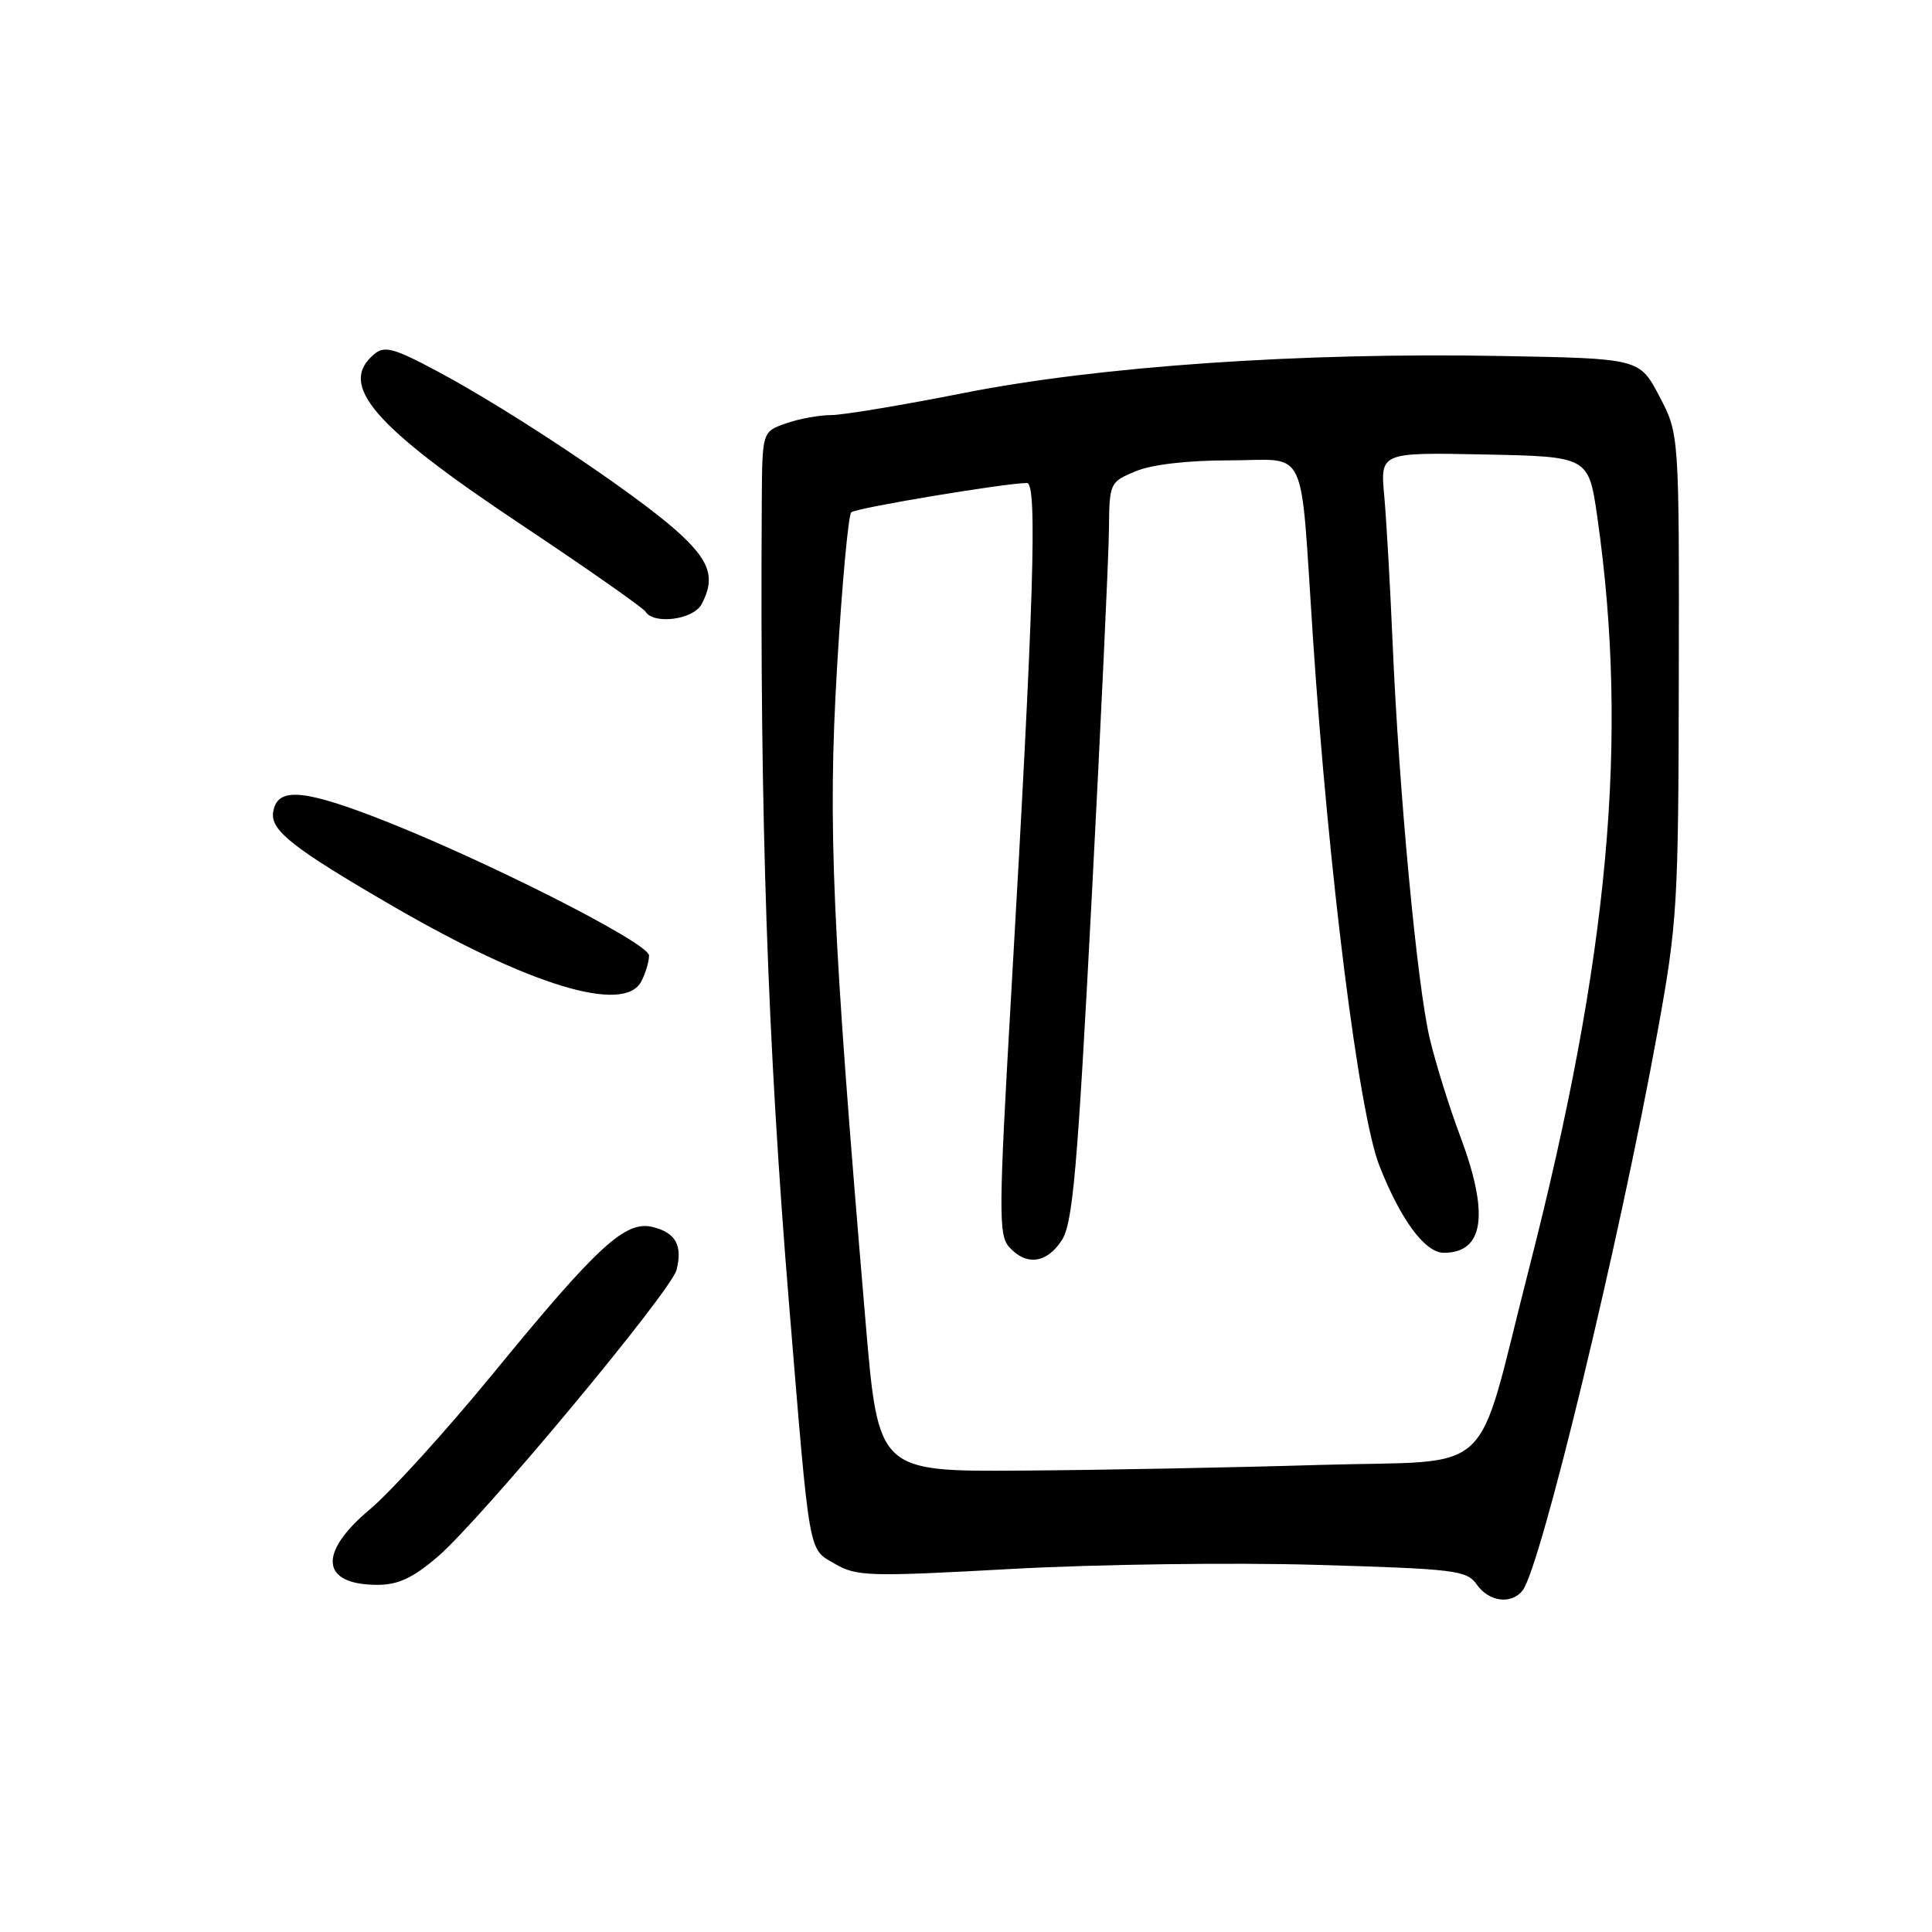 <?xml version="1.0" encoding="UTF-8" standalone="no"?>
<!DOCTYPE svg PUBLIC "-//W3C//DTD SVG 1.1//EN" "http://www.w3.org/Graphics/SVG/1.1/DTD/svg11.dtd" >
<svg xmlns="http://www.w3.org/2000/svg" xmlns:xlink="http://www.w3.org/1999/xlink" version="1.1" viewBox="0 0 256 256">
 <g >
 <path fill="currentColor"
d=" M 201.75 210.75 C 204.14 207.73 214.59 164.51 219.62 136.79 C 222.27 122.21 222.40 120.02 222.45 89.50 C 222.50 57.50 222.50 57.50 219.87 52.50 C 217.24 47.50 217.24 47.50 198.87 47.17 C 172.37 46.68 145.63 48.53 127.73 52.07 C 119.61 53.68 111.69 55.00 110.13 55.00 C 108.57 55.00 105.88 55.49 104.15 56.10 C 101.00 57.20 101.00 57.20 100.94 66.35 C 100.68 108.32 101.68 137.80 104.57 173.00 C 107.34 206.64 107.08 205.15 110.60 207.20 C 113.50 208.89 115.05 208.94 134.10 207.89 C 145.32 207.27 163.45 207.03 174.38 207.35 C 192.89 207.89 194.36 208.07 195.69 209.97 C 197.29 212.25 200.25 212.64 201.75 210.75 Z  M 57.97 206.30 C 63.75 201.34 88.93 171.11 89.65 168.26 C 90.46 165.02 89.54 163.35 86.51 162.59 C 82.88 161.68 79.24 165.02 65.28 182.07 C 59.10 189.61 51.79 197.66 49.03 199.98 C 42.08 205.79 42.50 210.00 50.02 210.00 C 52.75 210.00 54.70 209.09 57.97 206.30 Z  M 84.96 130.07 C 85.53 129.00 86.00 127.45 86.00 126.61 C 86.00 124.90 62.85 113.25 49.14 108.06 C 39.78 104.51 36.65 104.42 36.19 107.66 C 35.85 110.05 38.86 112.41 52.00 120.04 C 70.15 130.57 82.66 134.38 84.96 130.07 Z  M 92.96 80.07 C 94.87 76.51 94.05 74.21 89.44 70.15 C 83.72 65.12 67.77 54.48 58.36 49.42 C 52.25 46.13 50.98 45.77 49.61 46.91 C 44.72 50.97 49.37 56.39 68.92 69.42 C 77.73 75.29 85.20 80.52 85.53 81.04 C 86.61 82.80 91.87 82.11 92.96 80.07 Z  M 114.70 175.25 C 110.26 122.90 109.67 109.50 110.91 88.50 C 111.56 77.51 112.41 68.23 112.80 67.88 C 113.44 67.30 133.27 64.00 136.08 64.00 C 137.48 64.00 136.99 79.86 134.00 131.50 C 132.32 160.65 132.30 163.66 133.73 165.25 C 135.99 167.76 138.68 167.41 140.68 164.36 C 142.15 162.12 142.75 155.29 144.65 119.11 C 145.88 95.68 146.91 73.66 146.94 70.20 C 147.00 63.97 147.04 63.88 150.47 62.45 C 152.62 61.55 157.34 61.00 162.92 61.00 C 173.48 61.00 172.23 58.34 173.97 84.50 C 176.06 115.79 180.05 147.52 182.77 154.45 C 185.59 161.63 188.82 166.00 191.31 166.00 C 196.66 166.00 197.37 160.88 193.46 150.48 C 192.06 146.76 190.25 140.97 189.45 137.61 C 187.78 130.61 185.36 104.82 184.52 85.00 C 184.20 77.58 183.71 68.90 183.42 65.72 C 182.89 59.94 182.89 59.94 196.70 60.22 C 210.50 60.50 210.50 60.50 211.65 68.50 C 215.85 97.81 213.22 126.69 202.56 168.27 C 195.33 196.48 198.63 193.40 174.90 194.11 C 163.68 194.45 145.92 194.79 135.44 194.86 C 116.38 195.00 116.38 195.00 114.70 175.25 Z "/>
</g>
</svg>